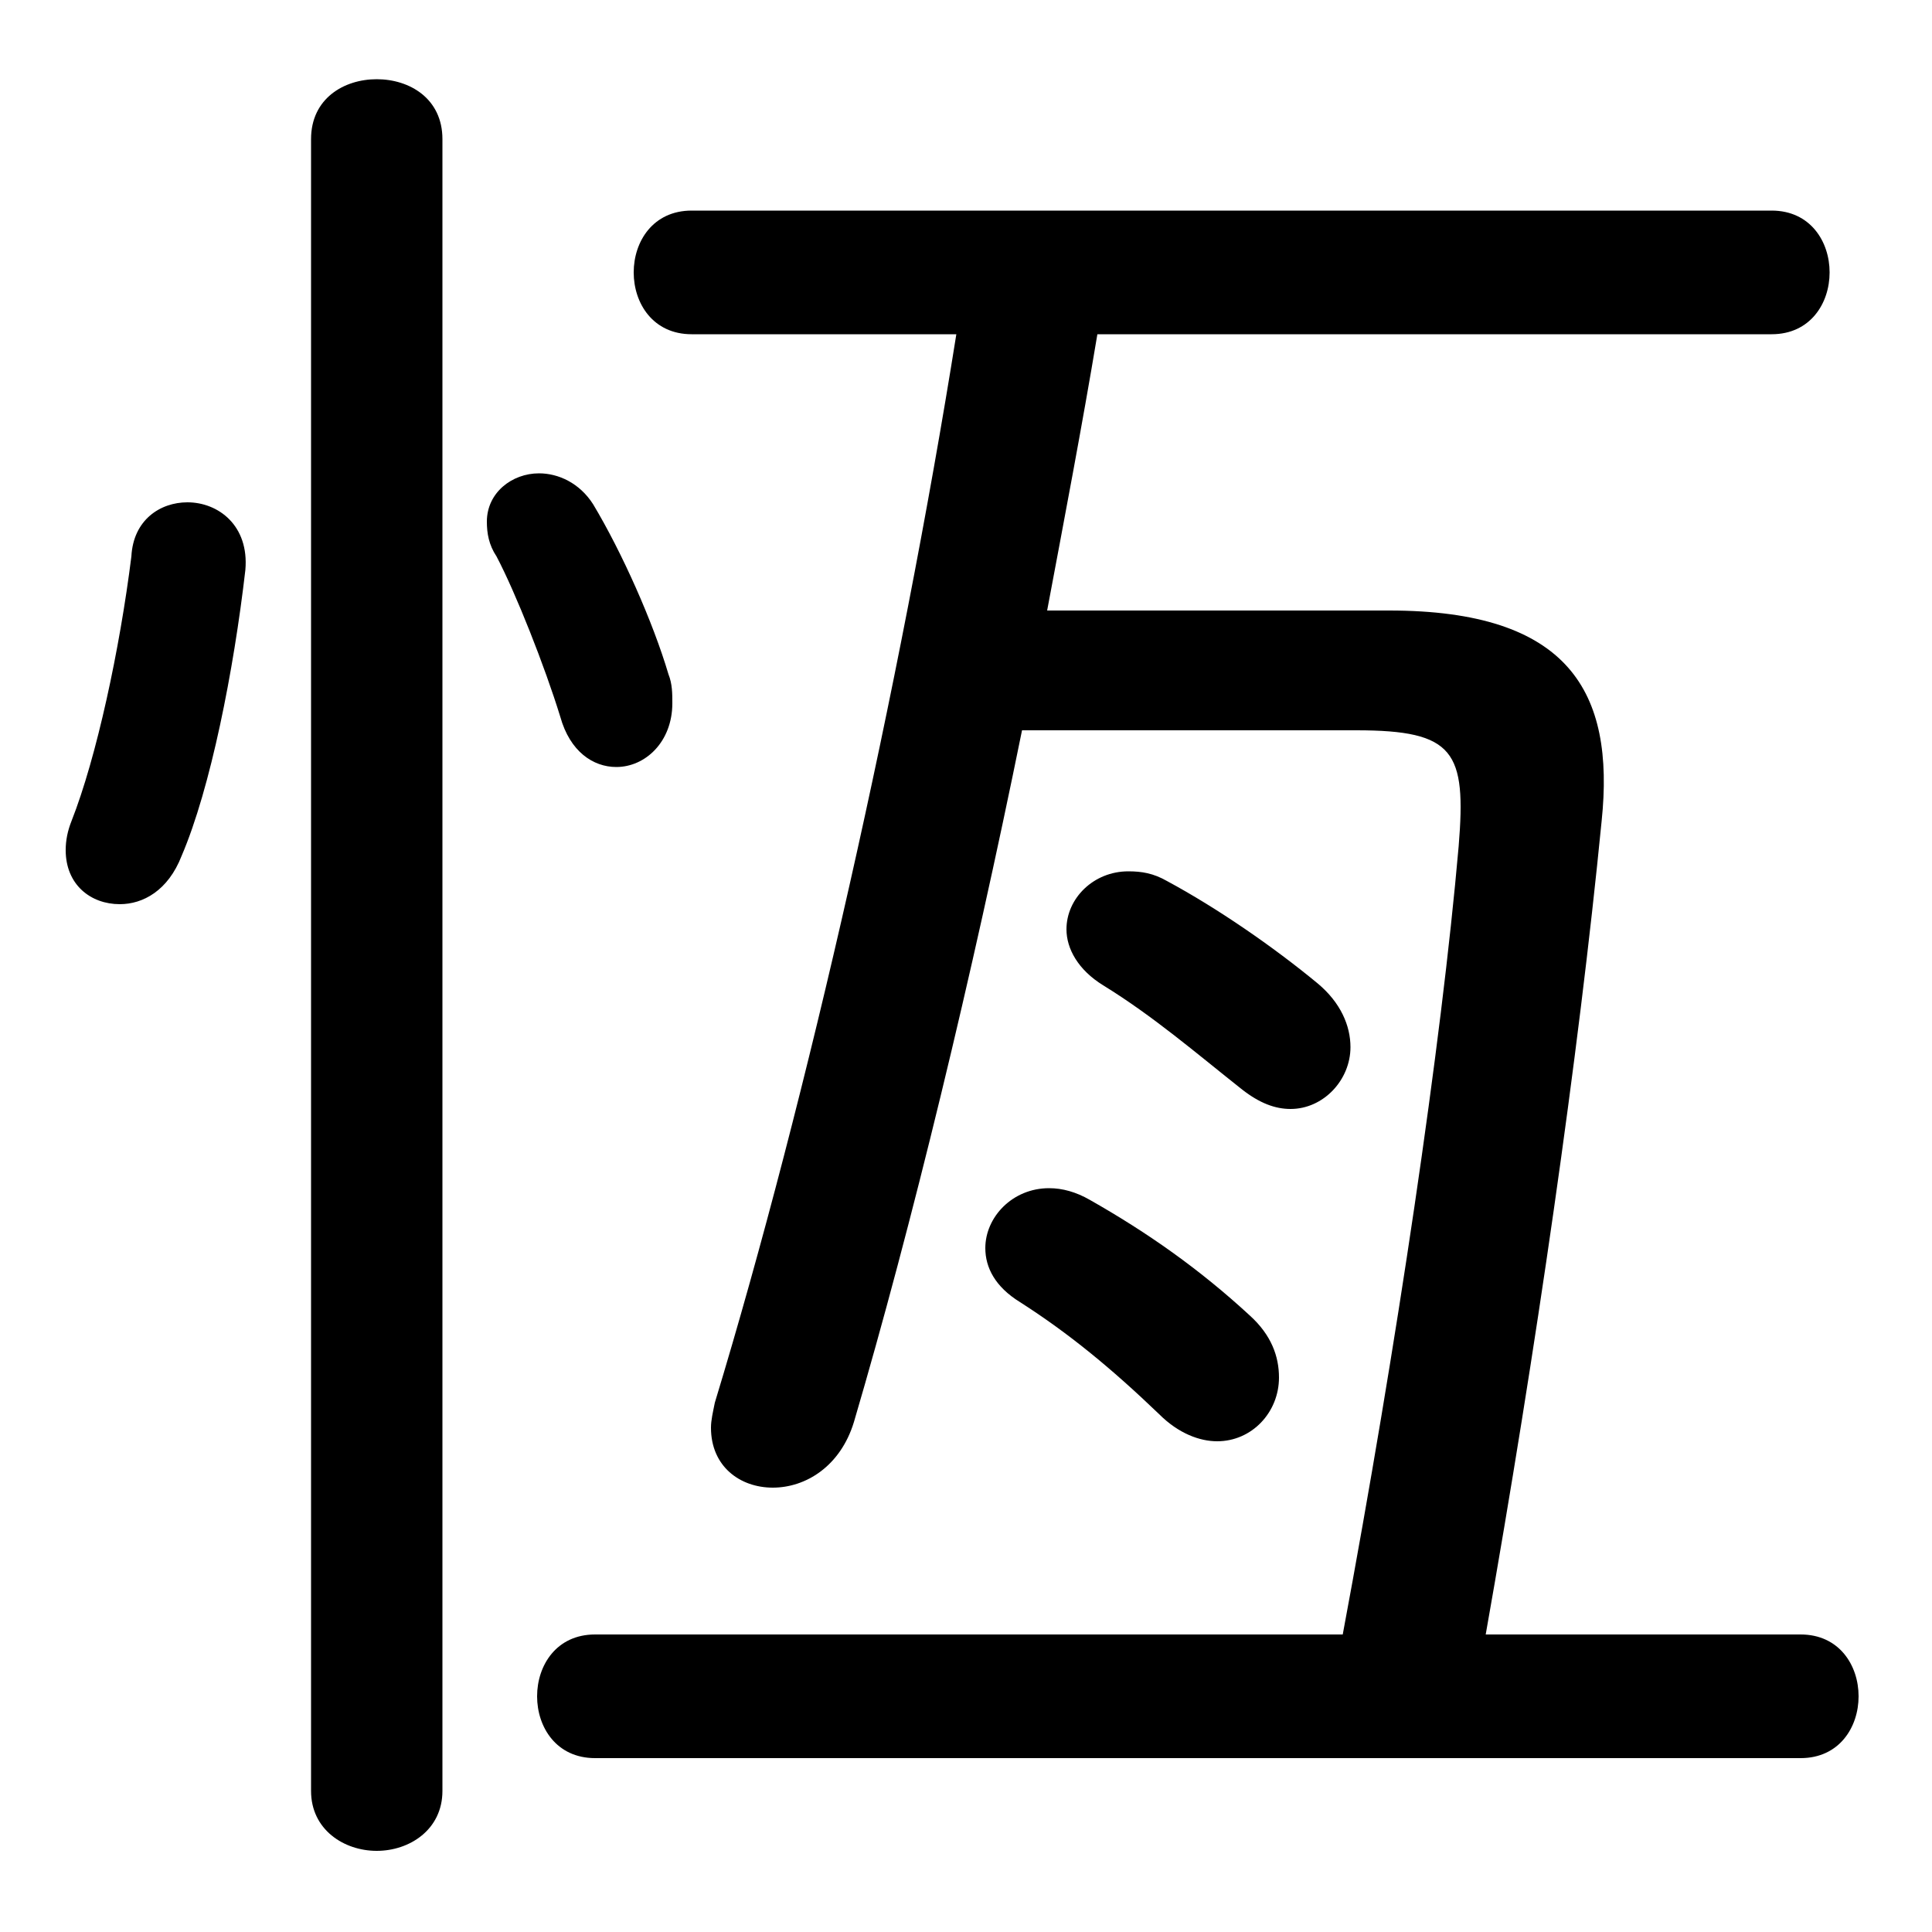 <svg xmlns="http://www.w3.org/2000/svg" viewBox="0 -44.0 50.0 50.0">
    <rect x="0" y="-44.0" width="50.0" height="50.0" fill="#808080" stroke="none"/>
    <g transform="scale(1, -1)">
        <!-- ボディの枠 -->
        <rect x="0" y="-6.0" width="50.0" height="50.0"
            stroke="white" fill="white"/>
        <!-- グリフ座標系の原点 -->
        <circle cx="0" cy="0" r="5" fill="white"/>
        <!-- グリフのアウトライン -->
        <g style="fill:black;stroke:#000000;stroke-width:0;stroke-linecap:round;stroke-linejoin:round;">
        <path d="M 27.1 28.2 C 27.55 30.6 28.0 32.95 28.4 35.35 L 45.85 35.35 C 46.85 35.35 47.35 36.15 47.35 36.95 C 47.35 37.75 46.85 38.55 45.85 38.55 L 17.9 38.55 C 16.9 38.55 16.4 37.75 16.4 36.95 C 16.4 36.15 16.9 35.35 17.9 35.35 L 24.75 35.35 C 23.3 26.25 20.9 15.6 18.5 7.7 C 18.45 7.45 18.4 7.25 18.4 7.05 C 18.4 6.05 19.15 5.5 20.0 5.5 C 20.85 5.5 21.75 6.05 22.1 7.2 C 23.6 12.3 25.15 18.7 26.45 25.1 L 35.1 25.1 C 37.65 25.1 37.95 24.55 37.75 22.1 C 37.3 16.95 36.15 9.2 34.75 1.7 L 15.4 1.7 C 14.4 1.7 13.9 0.9 13.9 0.1 C 13.9 -0.7 14.4 -1.5 15.4 -1.5 L 46.6 -1.5 C 47.6 -1.5 48.1 -0.7 48.1 0.1 C 48.1 0.9 47.6 1.7 46.6 1.7 L 38.45 1.7 C 39.75 9.05 40.85 16.65 41.45 22.75 C 41.8 26.1 40.6 28.2 35.95 28.2 Z M 28.55 18.5 C 29.85 17.7 30.95 16.75 32.15 15.8 C 32.6 15.45 33.0 15.3 33.4 15.3 C 34.25 15.3 34.95 16.05 34.95 16.9 C 34.95 17.45 34.7 18.05 34.1 18.55 C 32.95 19.5 31.5 20.5 30.2 21.2 C 29.85 21.4 29.55 21.45 29.2 21.45 C 28.3 21.45 27.6 20.75 27.6 19.95 C 27.6 19.45 27.9 18.9 28.55 18.5 Z M 26.4 10.3 C 27.65 9.5 28.75 8.6 30.0 7.4 C 30.5 6.9 31.05 6.7 31.5 6.7 C 32.4 6.7 33.1 7.45 33.1 8.35 C 33.1 8.9 32.9 9.45 32.35 9.95 C 31.05 11.15 29.7 12.1 28.2 12.95 C 27.85 13.15 27.5 13.25 27.15 13.25 C 26.2 13.25 25.5 12.5 25.5 11.7 C 25.5 11.2 25.75 10.7 26.4 10.3 Z M 11.45 40.4 C 11.45 41.45 10.6 41.95 9.75 41.95 C 8.9 41.95 8.05 41.45 8.05 40.4 L 8.05 -2.35 C 8.05 -3.35 8.9 -3.9 9.75 -3.9 C 10.6 -3.9 11.45 -3.35 11.45 -2.35 Z M 3.4 29.6 C 3.1 27.2 2.5 24.4 1.85 22.75 C 1.75 22.5 1.7 22.25 1.7 22.0 C 1.7 21.1 2.35 20.6 3.1 20.6 C 3.7 20.6 4.35 20.95 4.7 21.85 C 5.45 23.6 6.05 26.65 6.35 29.25 C 6.45 30.4 5.65 31.0 4.85 31.0 C 4.15 31.0 3.45 30.55 3.4 29.6 Z M 15.35 30.95 C 15.0 31.5 14.45 31.75 13.95 31.75 C 13.25 31.75 12.6 31.25 12.6 30.5 C 12.6 30.2 12.65 29.9 12.85 29.6 C 13.35 28.65 14.1 26.75 14.5 25.45 C 14.75 24.55 15.35 24.15 15.95 24.15 C 16.7 24.15 17.4 24.8 17.4 25.8 C 17.4 26.05 17.4 26.3 17.3 26.55 C 16.9 27.9 16.1 29.7 15.35 30.95 Z"/>
    </g>
    </g>
</svg>
